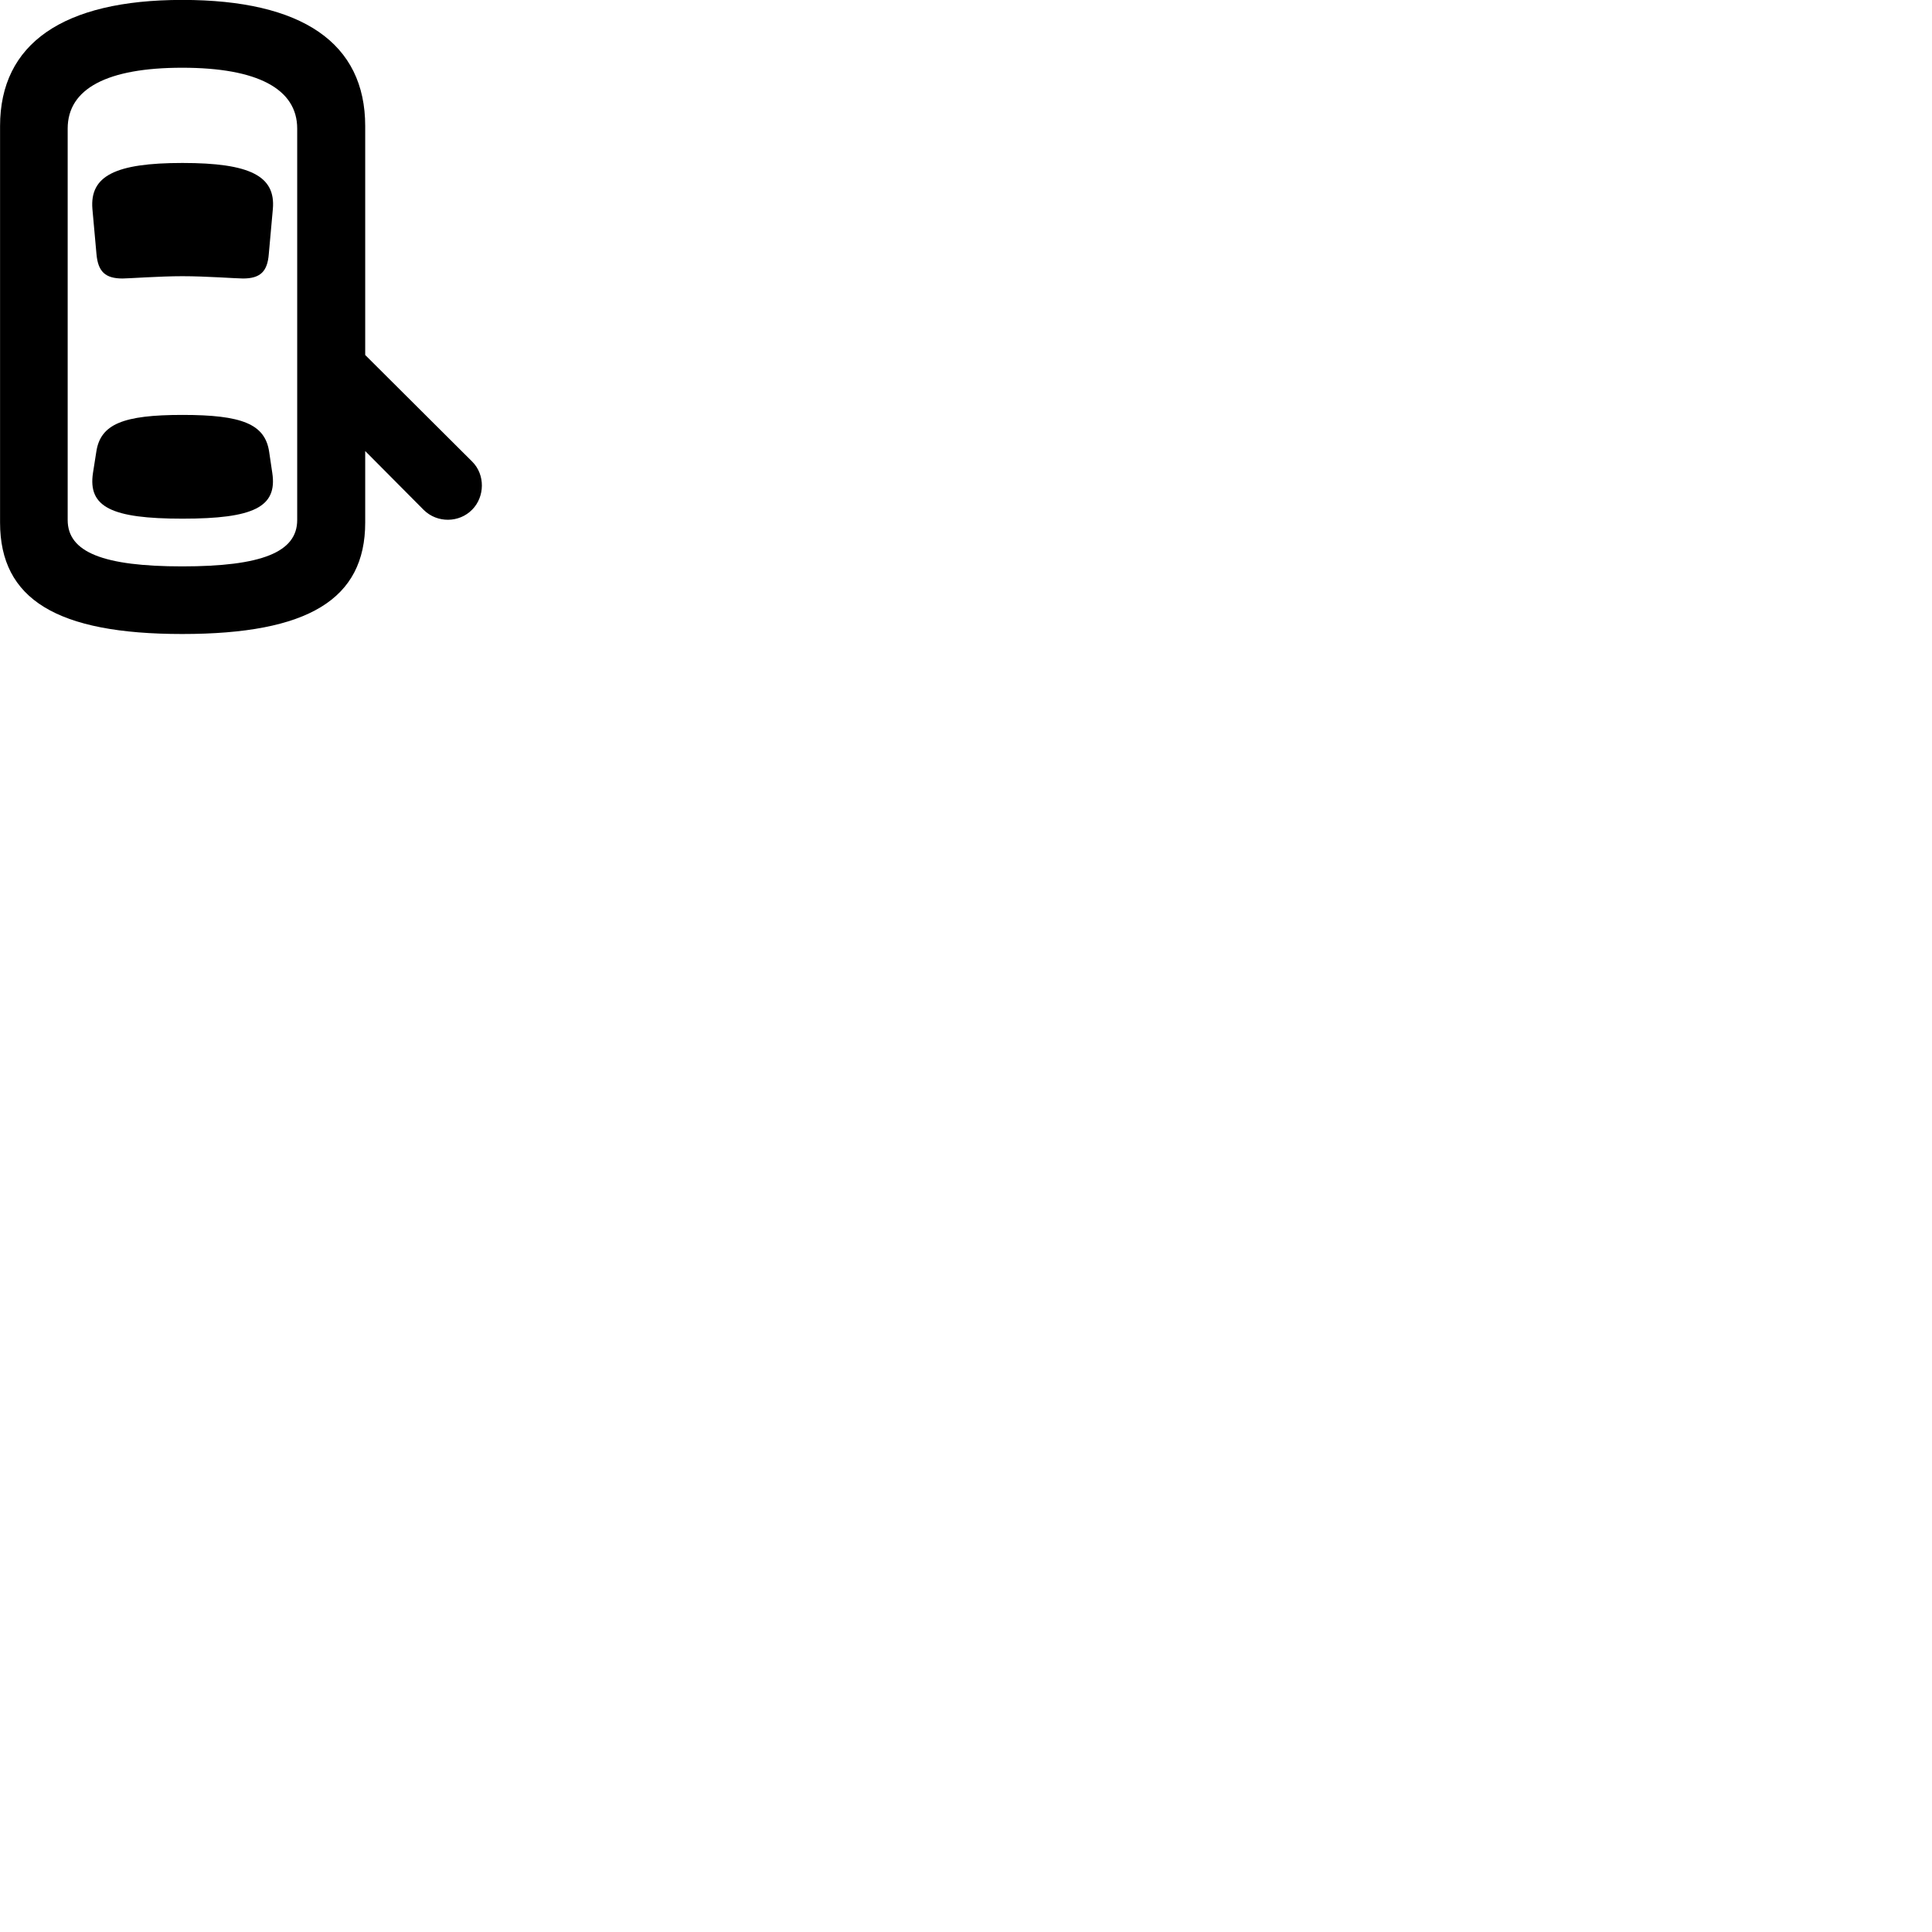 
        <svg xmlns="http://www.w3.org/2000/svg" viewBox="0 0 100 100">
            <path d="M9.433 32.816C15.953 32.816 18.903 31.015 18.903 27.046V23.346L21.933 26.395C22.633 27.085 23.773 27.066 24.443 26.375C25.093 25.715 25.123 24.576 24.443 23.895L18.903 18.375V6.526C18.903 2.225 15.643 -0.004 9.433 -0.004C3.253 -0.004 0.003 2.265 0.003 6.526V27.046C0.003 31.015 2.943 32.816 9.433 32.816ZM9.433 29.316C5.353 29.316 3.503 28.585 3.503 26.916V6.655C3.503 4.585 5.553 3.506 9.433 3.506C13.333 3.506 15.383 4.606 15.383 6.655V26.916C15.383 28.585 13.533 29.316 9.433 29.316ZM9.443 14.296C10.663 14.296 12.253 14.415 12.573 14.415C13.463 14.415 13.843 14.066 13.913 13.146L14.123 10.816C14.273 9.105 12.933 8.435 9.443 8.435C5.963 8.435 4.643 9.105 4.783 10.816L4.993 13.146C5.073 14.066 5.453 14.415 6.343 14.415C6.653 14.415 8.243 14.296 9.443 14.296ZM9.443 26.846C13.133 26.846 14.363 26.245 14.093 24.476L13.933 23.395C13.723 21.945 12.523 21.476 9.443 21.476C6.383 21.476 5.193 21.945 4.983 23.395L4.813 24.476C4.543 26.245 5.773 26.846 9.443 26.846Z" />
        </svg>
    